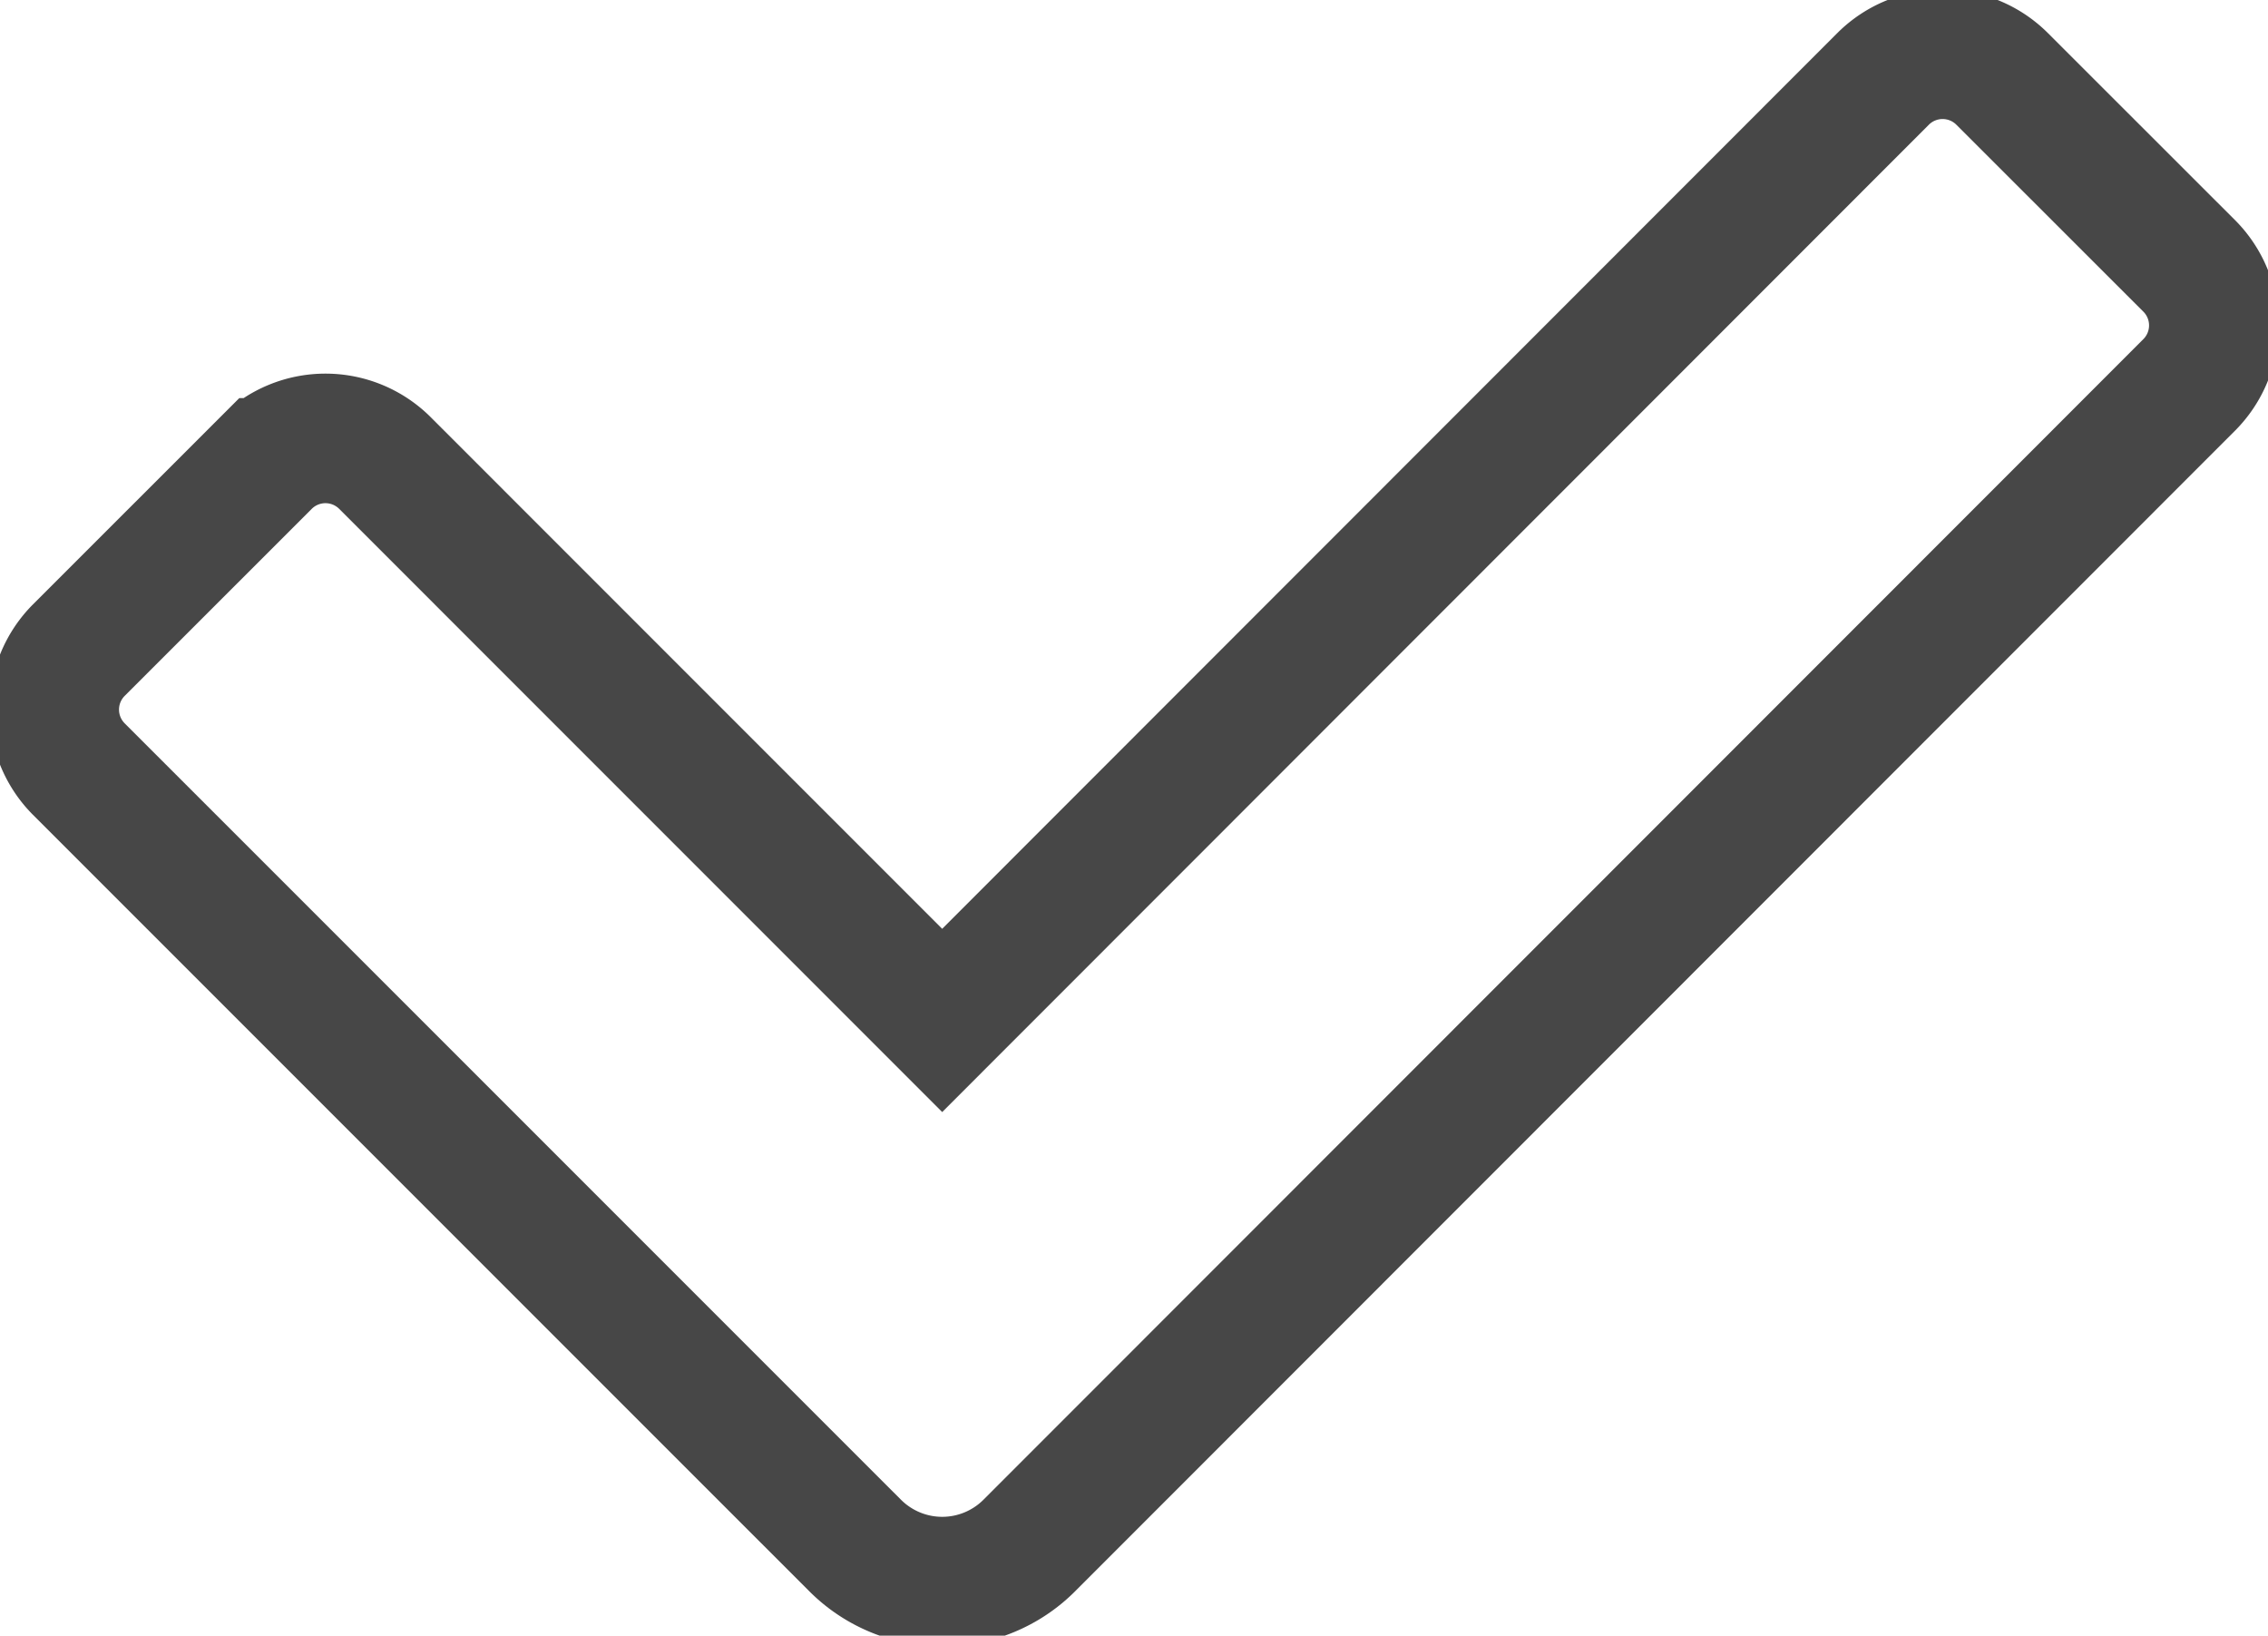 <svg id="Group_325" data-name="Group 325" xmlns="http://www.w3.org/2000/svg" xmlns:xlink="http://www.w3.org/1999/xlink" width="35.017" height="25.249" viewBox="0 0 35.017 25.249">
  <defs>
    <clipPath id="clip-path">
      <rect id="Rectangle_348" data-name="Rectangle 348" width="35.017" height="25.249" fill="none" stroke="#707070" stroke-width="2"/>
    </clipPath>
  </defs>
  <g id="Group_319" data-name="Group 319" clip-path="url(#clip-path)">
    <path id="Path_132" data-name="Path 132" d="M18.951,29.606,6.962,17.618a1.3,1.3,0,0,1,0-1.832l2.894-2.893a1.3,1.3,0,0,1,1.832,0L20.294,21.5,34.824,6.963a1.3,1.3,0,0,1,1.832,0L39.55,9.855a1.3,1.3,0,0,1,0,1.832L21.638,29.606A1.9,1.9,0,0,1,18.951,29.606Z" transform="translate(-5.747 -5.748)" fill="none" stroke="#474747" stroke-linecap="round" stroke-width="2"/>
  </g>
</svg>
